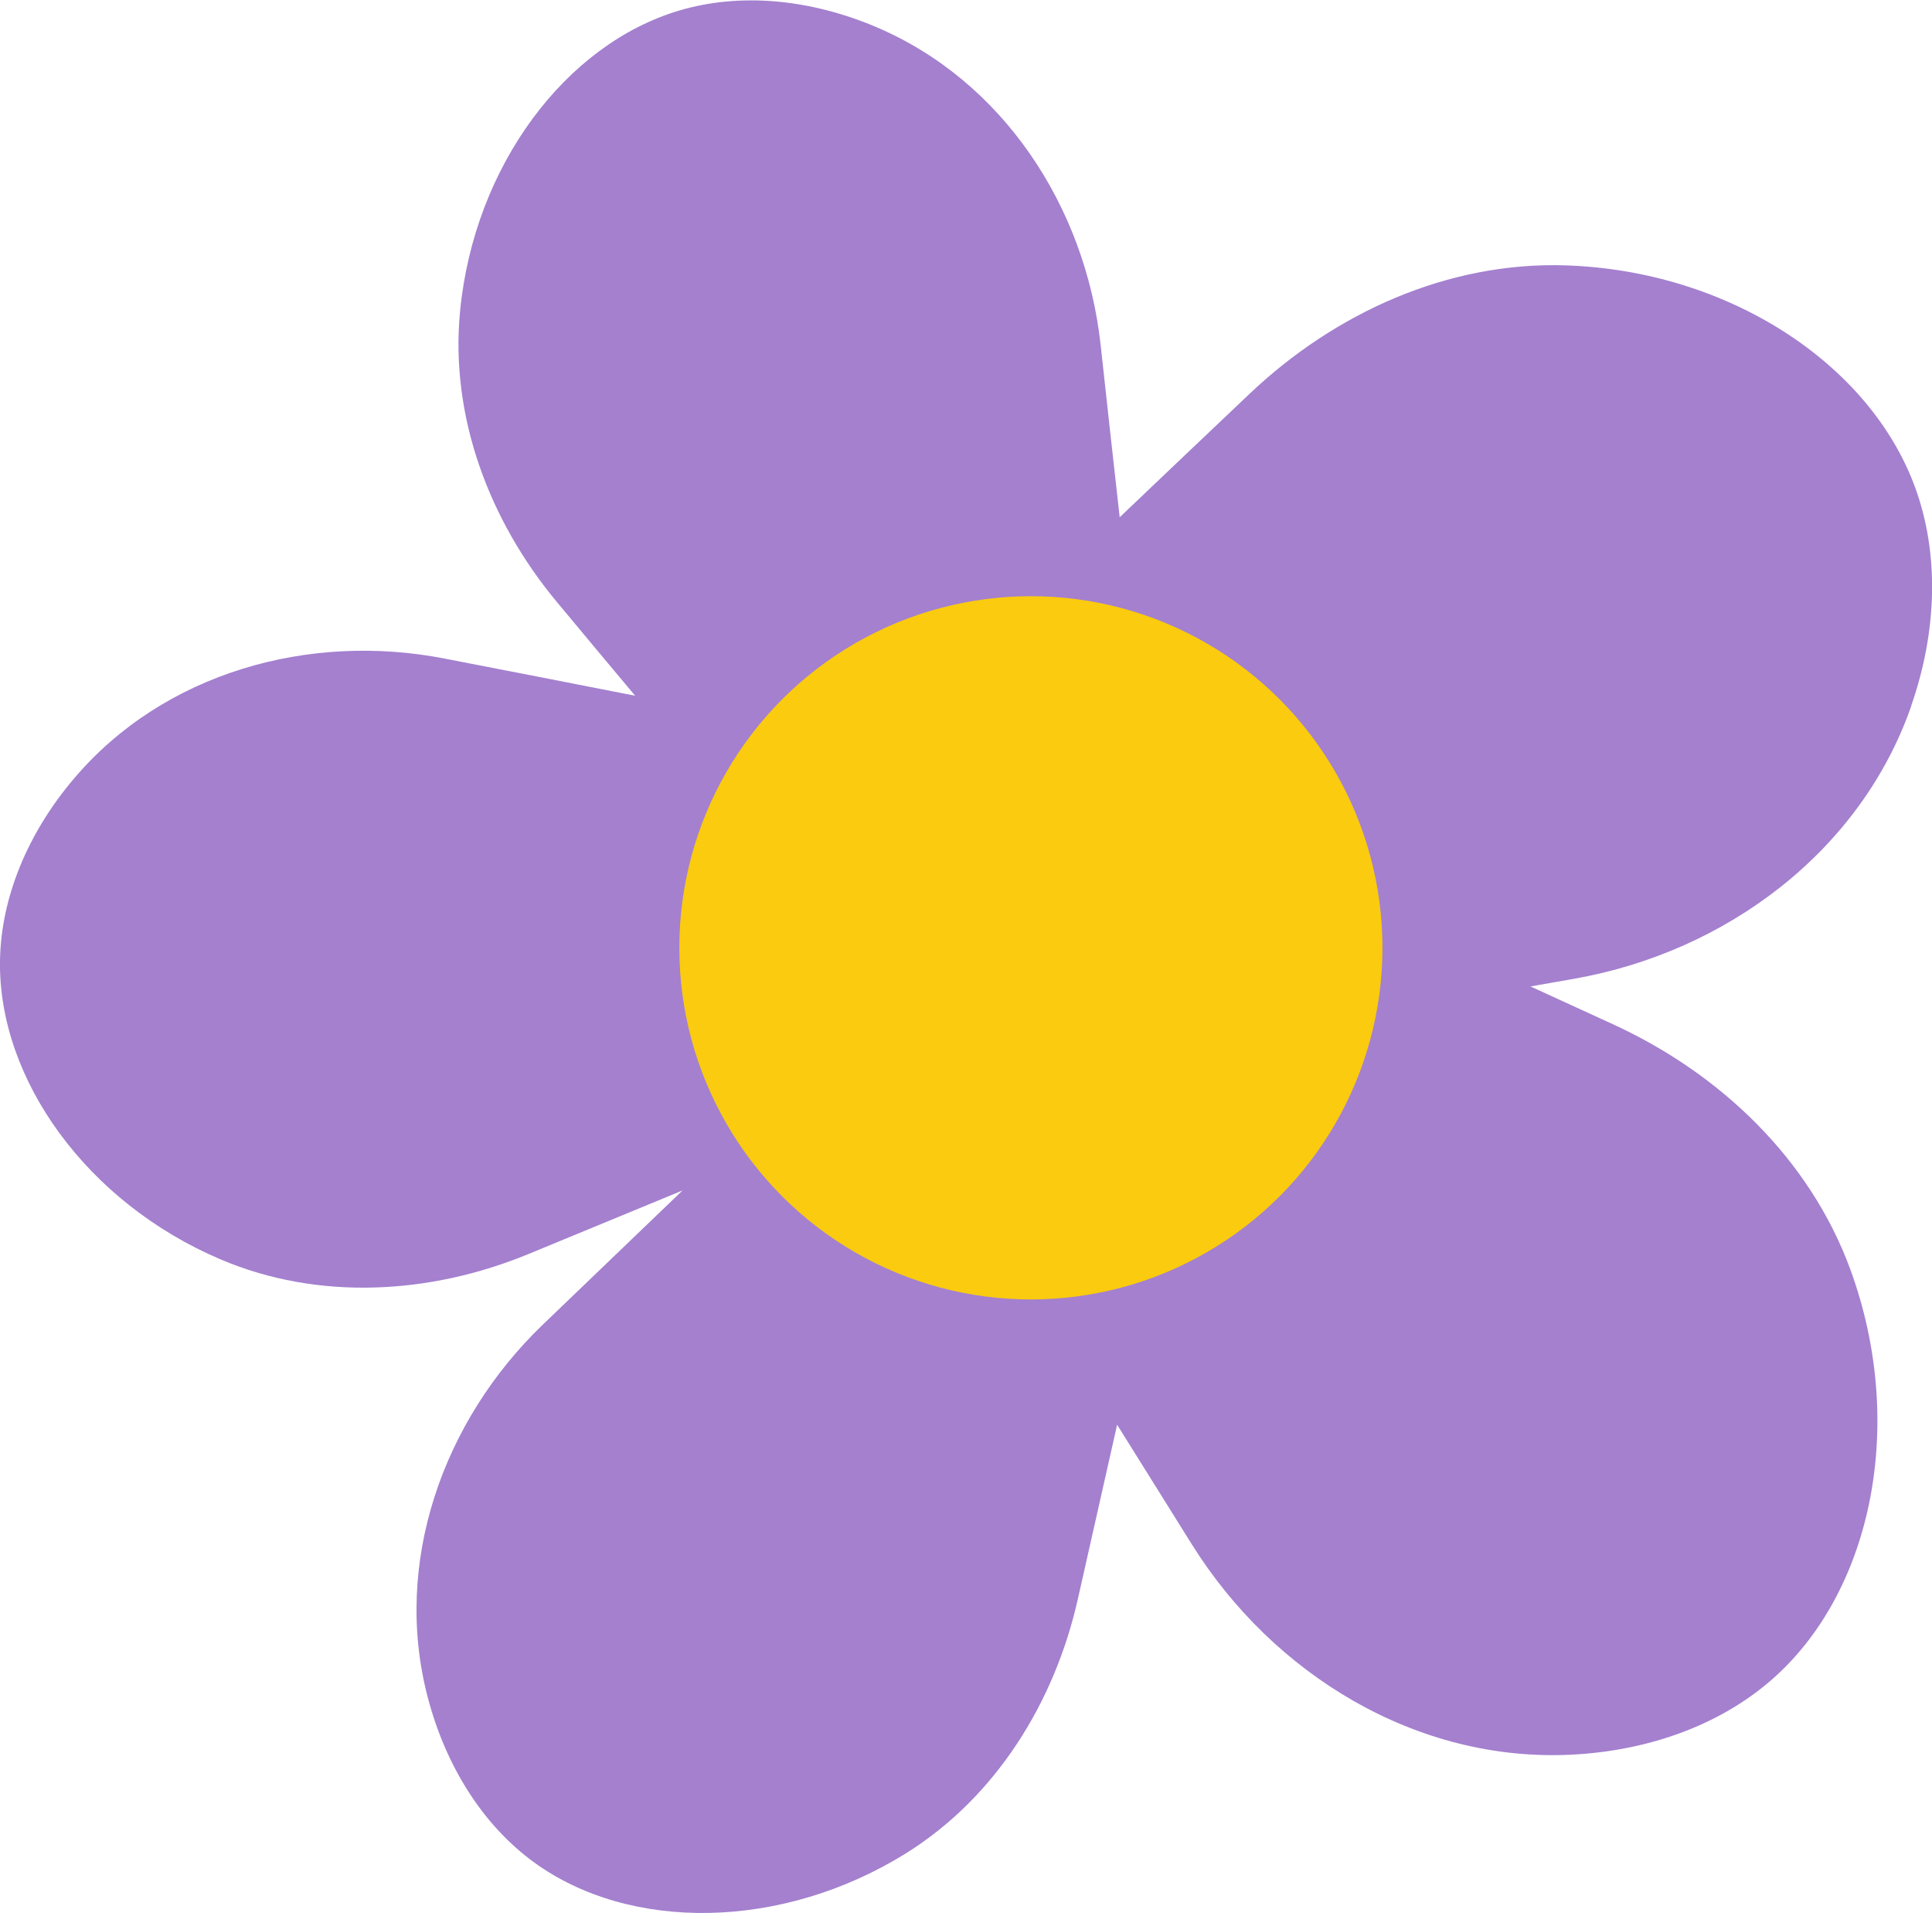 <?xml version="1.0" encoding="UTF-8"?>
<svg id="Layer_2" xmlns="http://www.w3.org/2000/svg" viewBox="0 0 90.07 89.17">
  <defs>
    <style>
      .cls-1 {
        fill: #a480cf;
      }

      .cls-2 {
        fill: #facb0f;
      }
    </style>
  </defs>
  <g id="Layer_1-2" data-name="Layer_1">
    <g>
      <path class="cls-1" d="M89.1,32.9c1.22-3.5,1.31-7.11.18-10.19-2.12-5.78-8.72-10.09-16.28-10.34-5.5-.18-10.77,2.21-14.76,6-2.01,1.91-4.03,3.82-6.04,5.74-.3-2.68-.6-5.36-.89-8.05-.71-6.42-4.55-12.31-10.51-14.82-3.07-1.29-6.3-1.59-9.13-.75-5.3,1.57-9.56,7.24-10.22,14-.48,4.92,1.36,9.79,4.52,13.58,1.21,1.45,2.42,2.91,3.64,4.36-2.96-.58-5.91-1.16-8.87-1.73-6.34-1.24-13.11.66-17.29,5.59C1.3,38.82.05,41.82,0,44.77c-.09,5.53,4.05,11.29,10.3,13.94,4.55,1.93,9.75,1.63,14.32-.25,2.4-.99,4.8-1.98,7.2-2.97-2.17,2.09-4.35,4.17-6.52,6.26-4.66,4.48-7,11.11-5.36,17.36.84,3.22,2.58,5.97,4.96,7.7,4.47,3.25,11.56,3.17,17.33-.42,4.19-2.61,6.94-7.04,8.02-11.86.61-2.71,1.22-5.41,1.83-8.12l3.48,5.57c3.81,6.1,10.5,10.16,17.68,9.81,3.7-.18,7.09-1.44,9.52-3.64,4.56-4.13,6.1-11.86,3.51-18.96-1.89-5.17-6.08-9.16-11.08-11.45-1.28-.59-2.56-1.17-3.84-1.76.68-.12,1.37-.24,2.05-.36,7.08-1.25,13.35-5.94,15.71-12.73Z"/>
      <circle class="cls-2" cx="48.06" cy="44.18" r="16.39"/>
    </g>
  </g>
</svg>